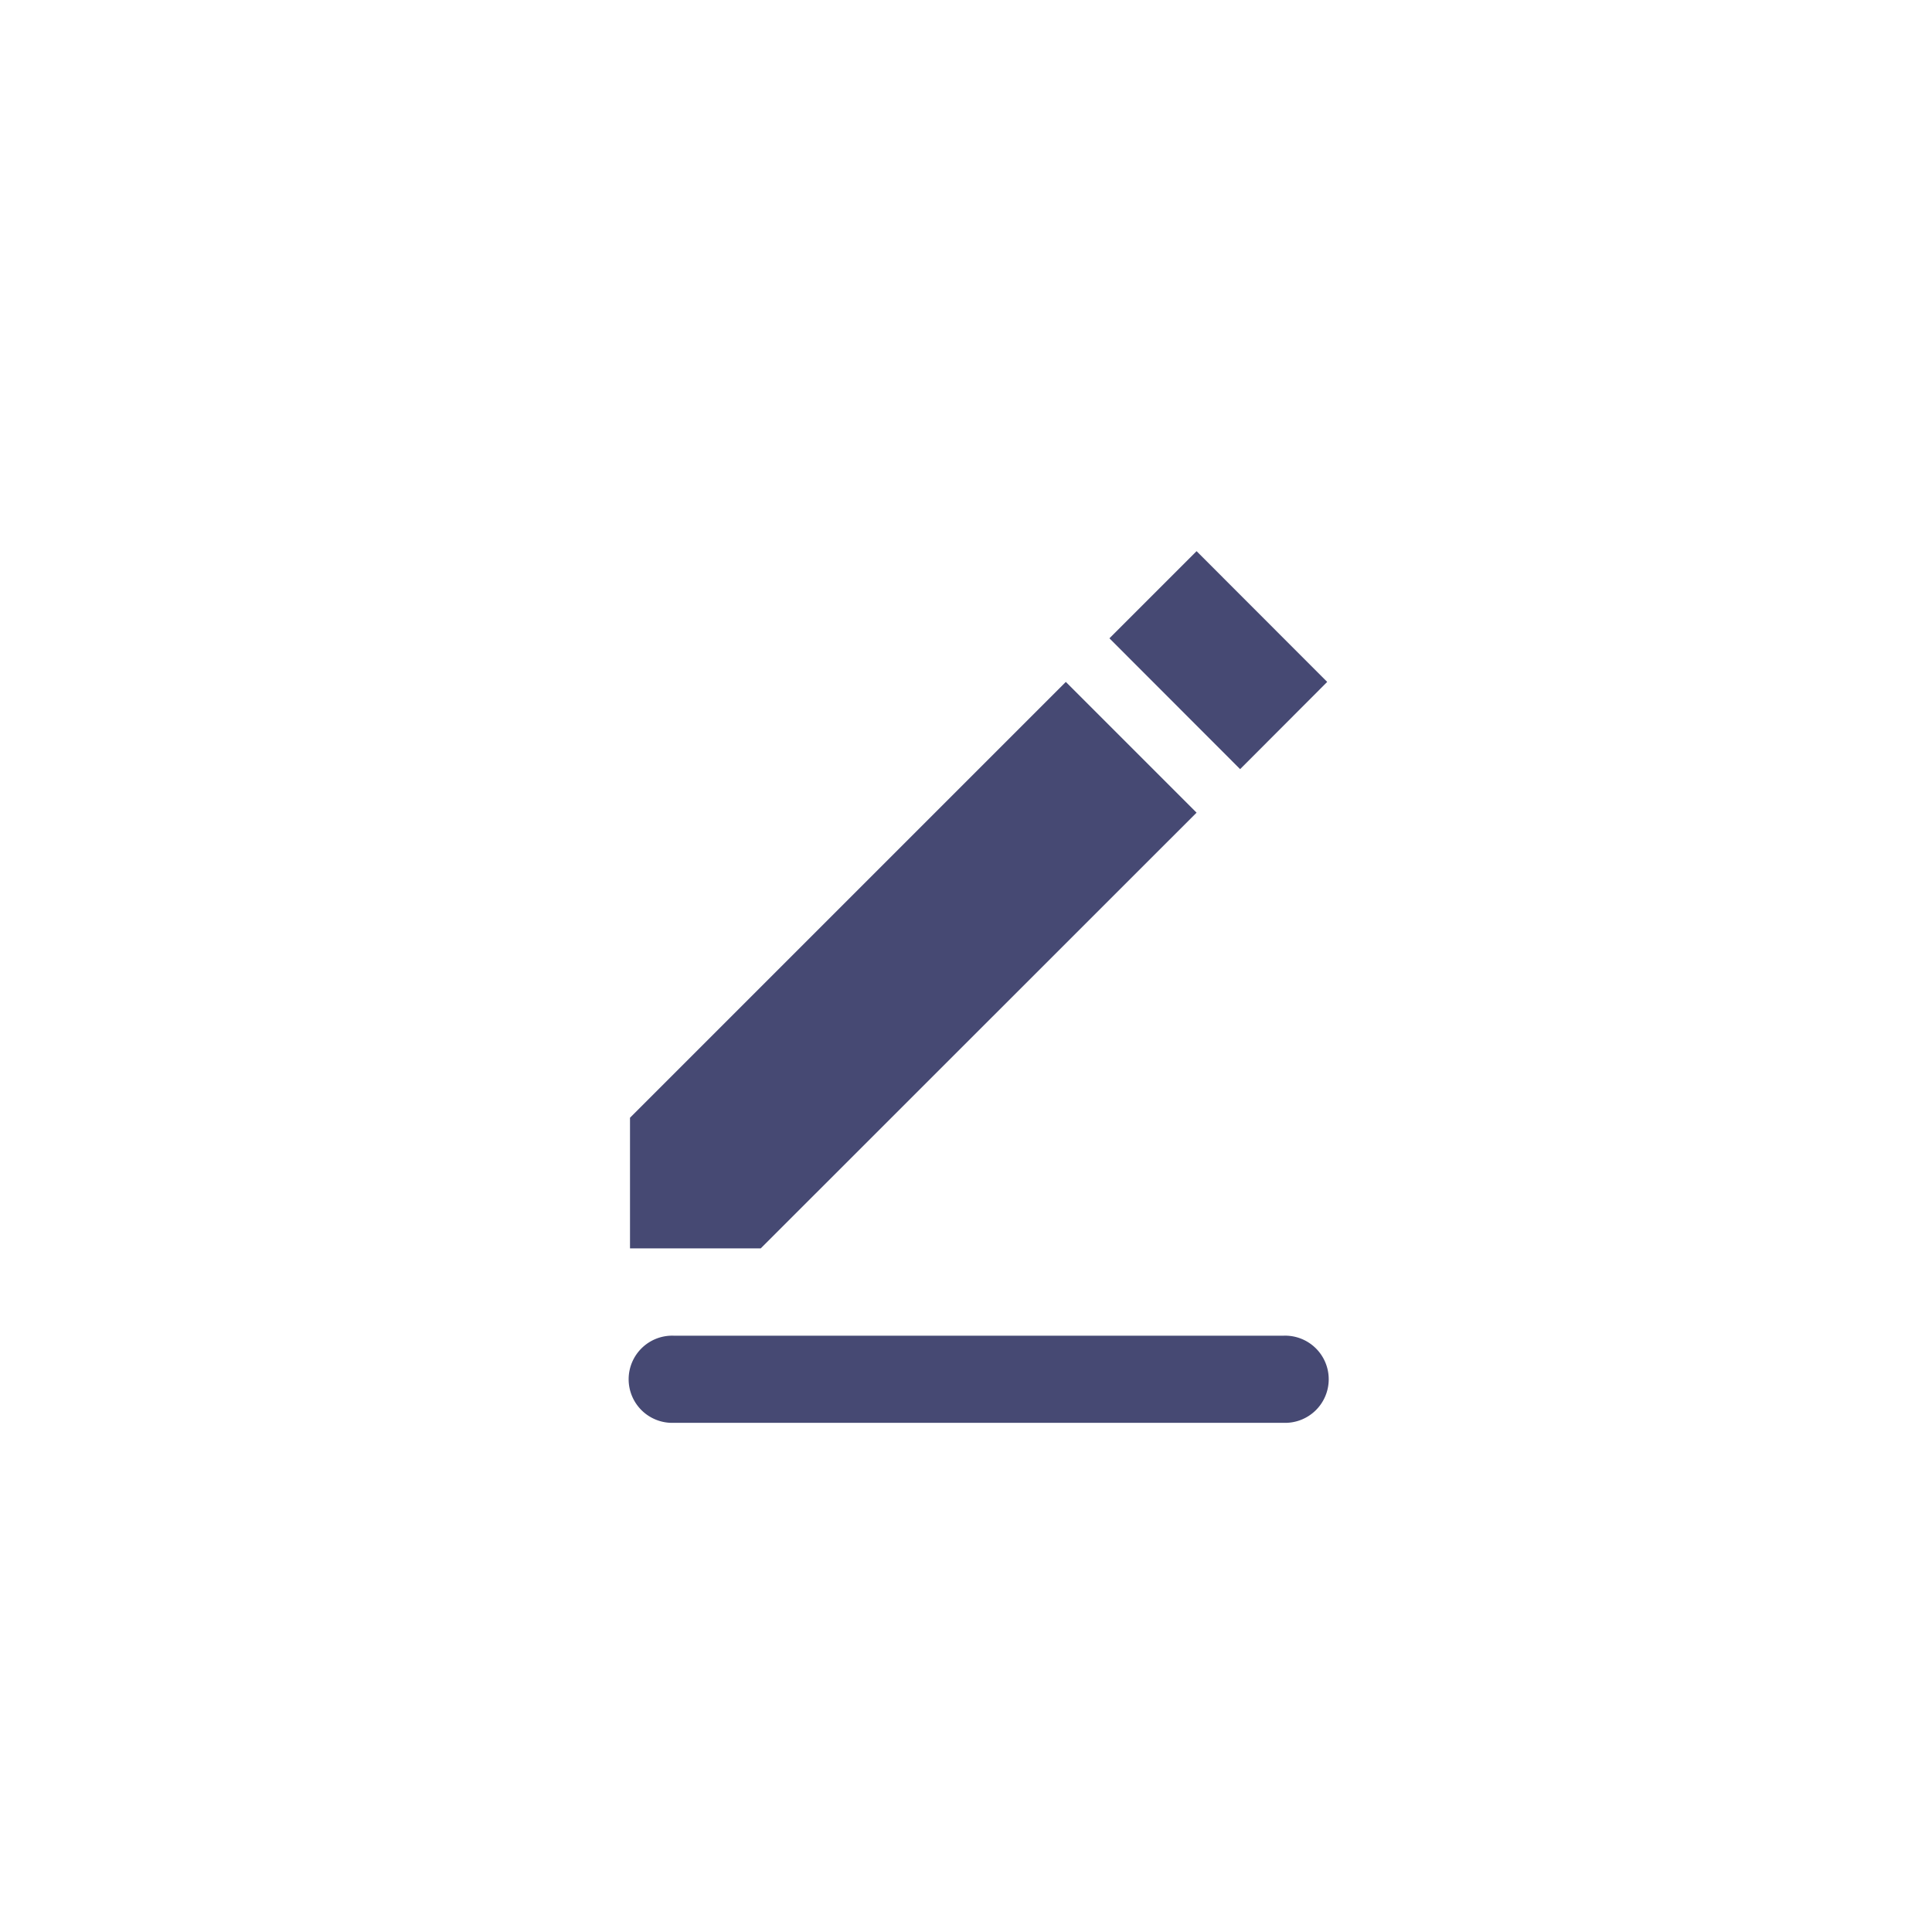 <svg xmlns="http://www.w3.org/2000/svg" xmlns:xlink="http://www.w3.org/1999/xlink" width="46" height="46" viewBox="0 0 46 46">
  <defs>
    <clipPath id="clip-edit1">
      <rect width="46" height="46"/>
    </clipPath>
  </defs>
  <g id="edit1" clip-path="url(#clip-edit1)">
    <path id="edit" d="M7.038,21.679H21.566a1.038,1.038,0,1,1,0,2.075H7.038a1.038,1.038,0,1,1,0-2.075ZM6,16.49,16.377,6.113,19.49,9.226,9.113,19.6H6ZM17.415,5.075,19.49,3,22.6,6.113,20.527,8.19Z" transform="translate(9 10.123)" fill="#464973" fill-rule="evenodd"/>
  </g>
</svg>
